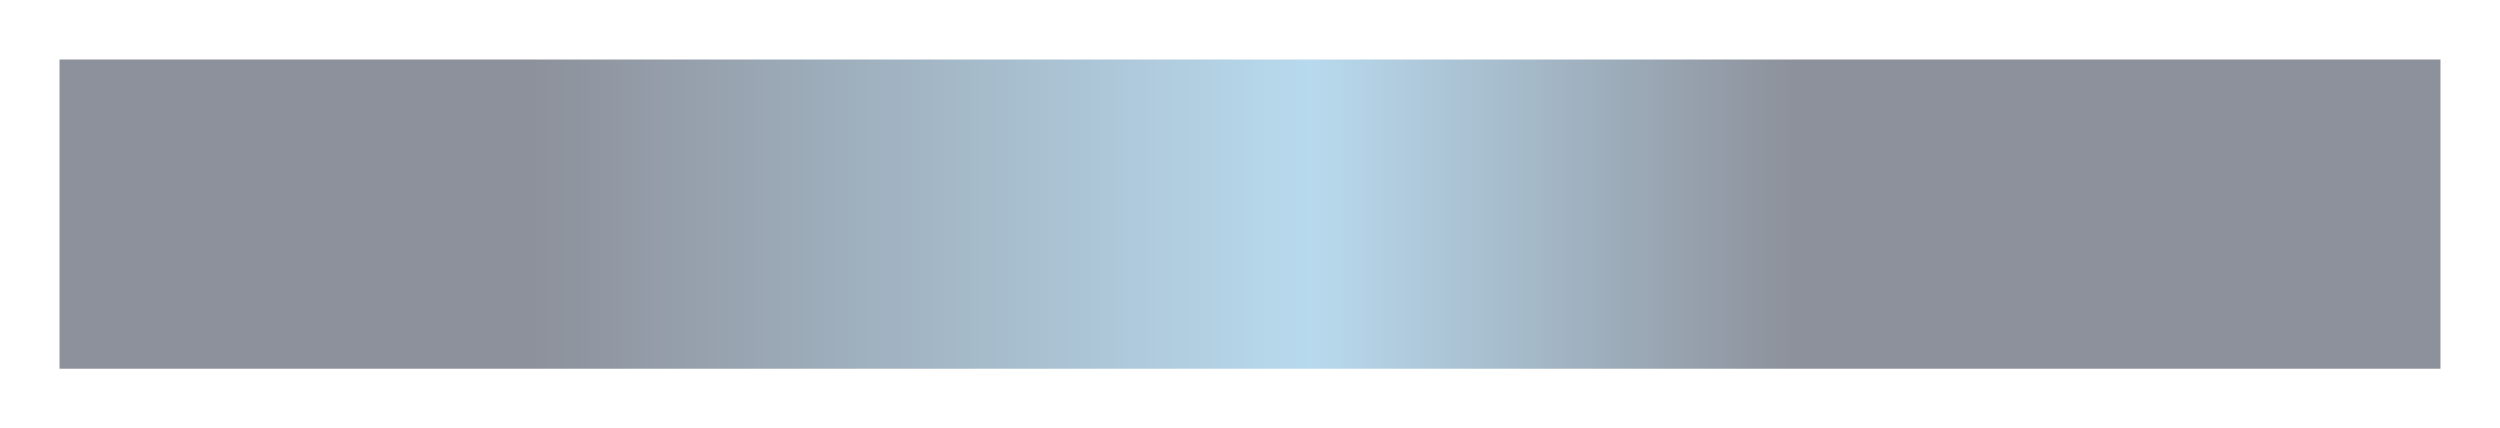 <svg width="1512" height="259" viewBox="0 0 1512 259" fill="none" xmlns="http://www.w3.org/2000/svg">
<g filter="url(#filter0_f_122_1249)">
<rect x="36" y="36" width="1440" height="187" fill="url(#paint0_linear_122_1249)" fill-opacity="0.45"/>
</g>
<defs>
<filter id="filter0_f_122_1249" x="0" y="0" width="1512" height="259" filterUnits="userSpaceOnUse" color-interpolation-filters="sRGB">
<feFlood flood-opacity="0" result="BackgroundImageFix"/>
<feBlend mode="normal" in="SourceGraphic" in2="BackgroundImageFix" result="shape"/>
<feGaussianBlur stdDeviation="18" result="effect1_foregroundBlur_122_1249"/>
</filter>
<linearGradient id="paint0_linear_122_1249" x1="36" y1="129.5" x2="1476" y2="129.5" gradientUnits="userSpaceOnUse">
<stop offset="0.2" stop-color="#020C22"/>
<stop offset="0.525" stop-color="#62ADD9"/>
<stop offset="0.728" stop-color="#020C22"/>
</linearGradient>
</defs>
</svg>
